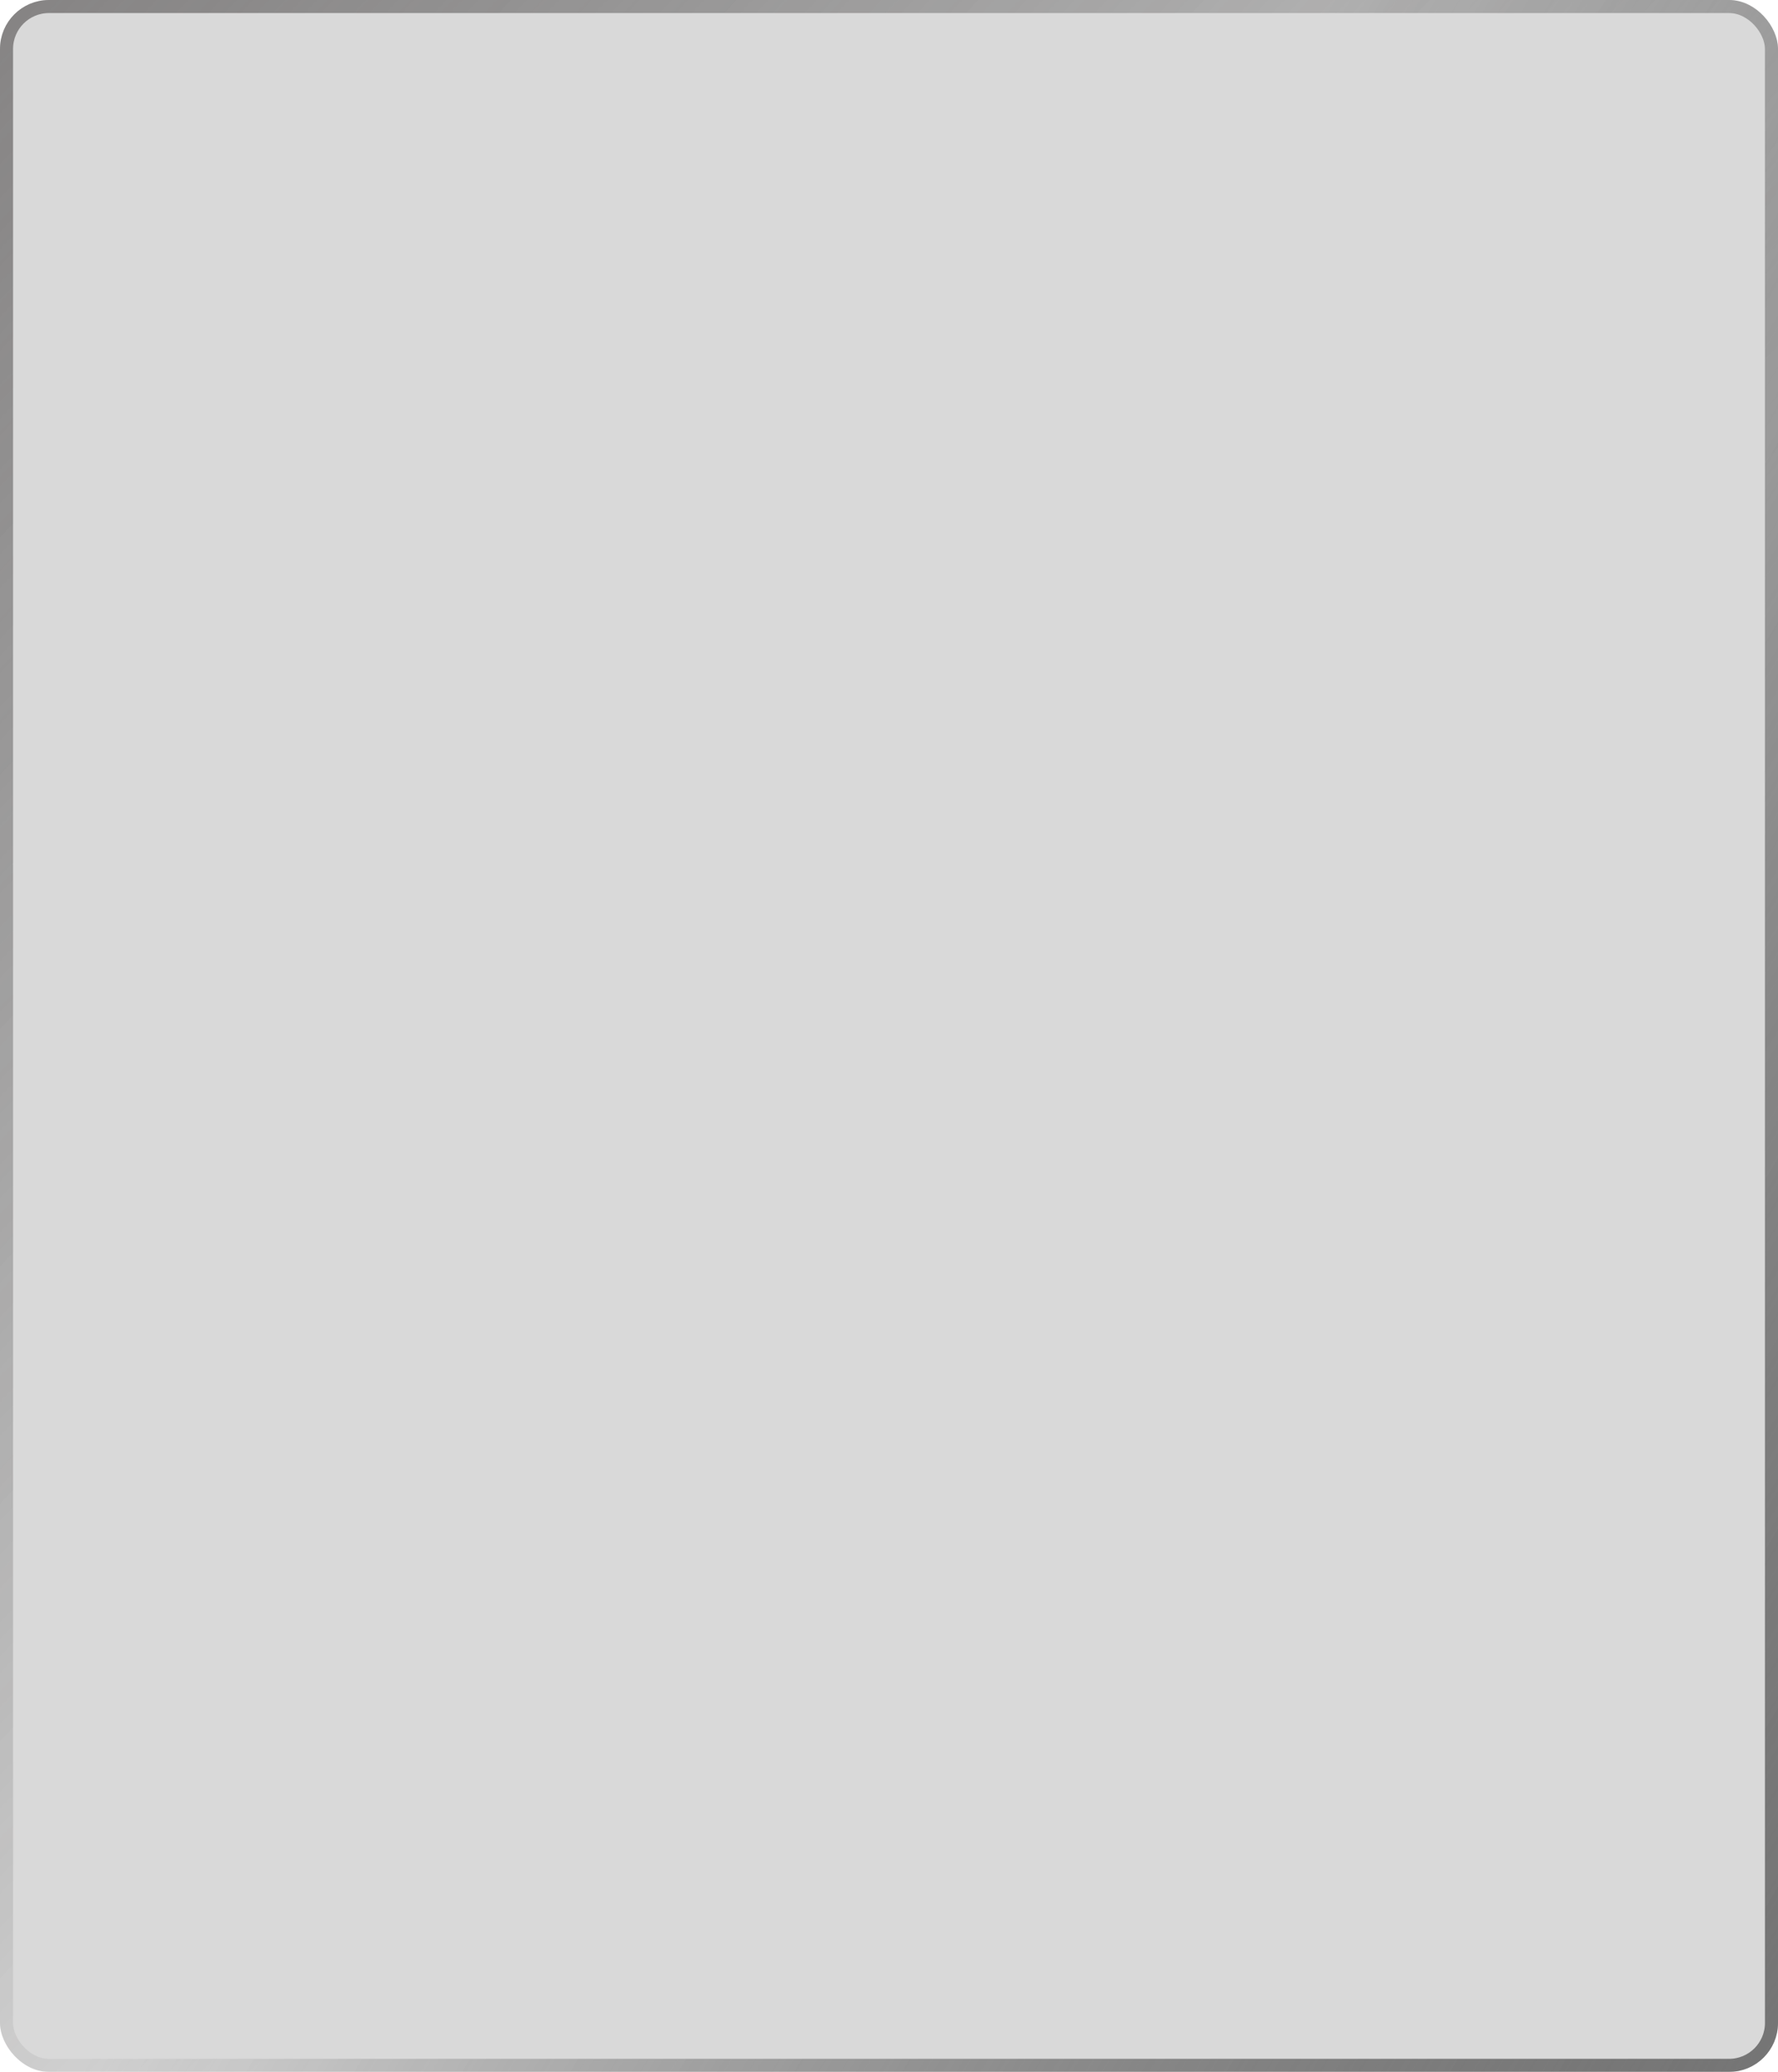 <svg width="545" height="635" viewBox="0 0 545 635" fill="none" xmlns="http://www.w3.org/2000/svg">
<g filter="url(#filter0_b_20_299)">
<rect width="545" height="635" rx="15" fill="#555555" fill-opacity="0.22"/>
<rect x="2" y="2" width="541" height="631" rx="13" stroke="url(#paint0_linear_20_299)" stroke-width="4"/>
<rect x="2" y="2" width="541" height="631" rx="13" stroke="url(#paint1_linear_20_299)" stroke-width="4"/>
</g>
<defs>
<filter id="filter0_b_20_299" x="-12" y="-12" width="569" height="659" filterUnits="userSpaceOnUse" color-interpolation-filters="sRGB">
<feFlood flood-opacity="0" result="BackgroundImageFix"/>
<feGaussianBlur in="BackgroundImageFix" stdDeviation="6"/>
<feComposite in2="SourceAlpha" operator="in" result="effect1_backgroundBlur_20_299"/>
<feBlend mode="normal" in="SourceGraphic" in2="effect1_backgroundBlur_20_299" result="shape"/>
</filter>
<linearGradient id="paint0_linear_20_299" x1="-105.5" y1="34" x2="291.5" y2="411.5" gradientUnits="userSpaceOnUse">
<stop stop-color="#464242" stop-opacity="0.6"/>
<stop offset="1" stop-opacity="0"/>
</linearGradient>
<linearGradient id="paint1_linear_20_299" x1="576.5" y1="720" x2="134.5" y2="453" gradientUnits="userSpaceOnUse">
<stop stop-color="#757575"/>
<stop offset="1" stop-opacity="0"/>
</linearGradient>
</defs>
</svg>
